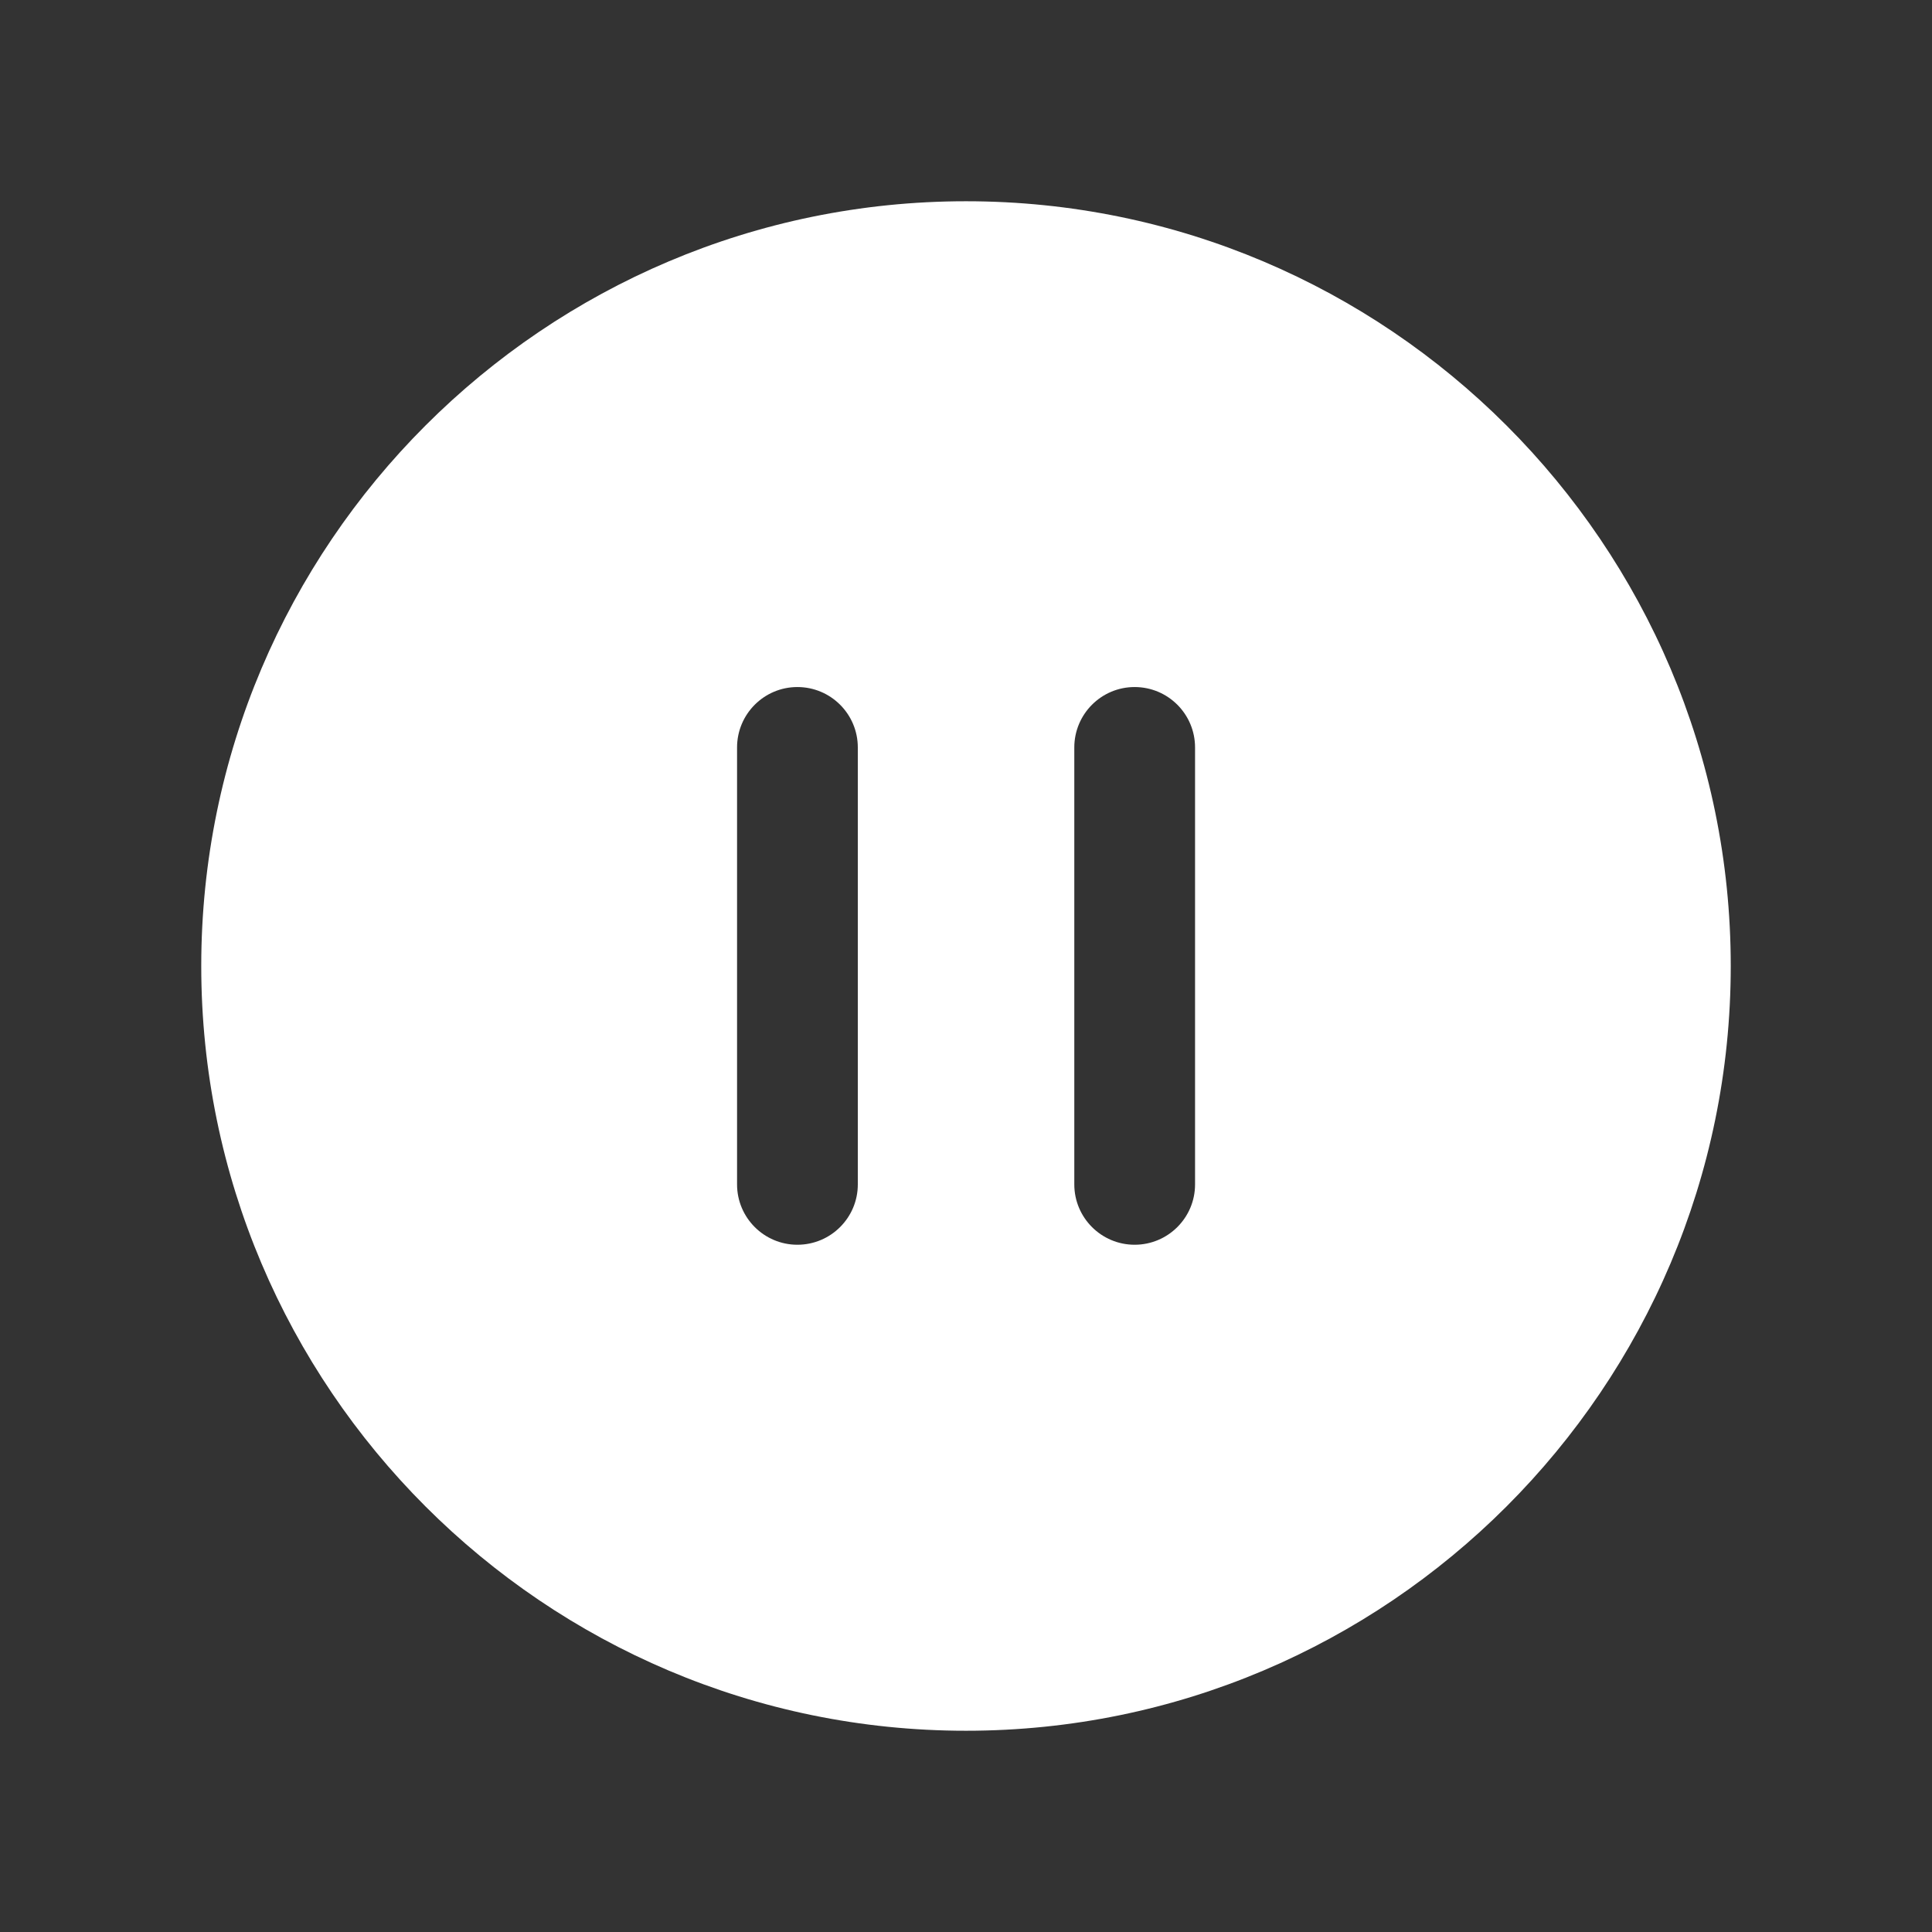 <svg width="18" height="18" viewBox="0 0 18 18" fill="none" xmlns="http://www.w3.org/2000/svg">
<rect x="0" y="0" width="18" height="18" fill="#333333" stroke="none"/>
<path fill-rule="evenodd" clip-rule="evenodd" d="M11.134 11.035C11.134 11.345 10.882 11.597 10.571 11.597C10.261 11.597 10.009 11.345 10.009 11.035V6.964C10.009 6.653 10.261 6.401 10.571 6.401C10.882 6.401 11.134 6.653 11.134 6.964V11.035ZM7.992 11.035C7.992 11.345 7.74 11.597 7.429 11.597C7.119 11.597 6.867 11.345 6.867 11.035L6.867 6.964C6.867 6.653 7.119 6.401 7.429 6.401C7.74 6.401 7.992 6.653 7.992 6.964L7.992 11.035ZM9 1.875C5.072 1.875 1.875 5.071 1.875 9C1.875 12.928 5.072 16.125 9 16.125C12.929 16.125 16.125 12.928 16.125 9C16.125 5.071 12.929 1.875 9 1.875Z" fill="white"/>
</svg>
